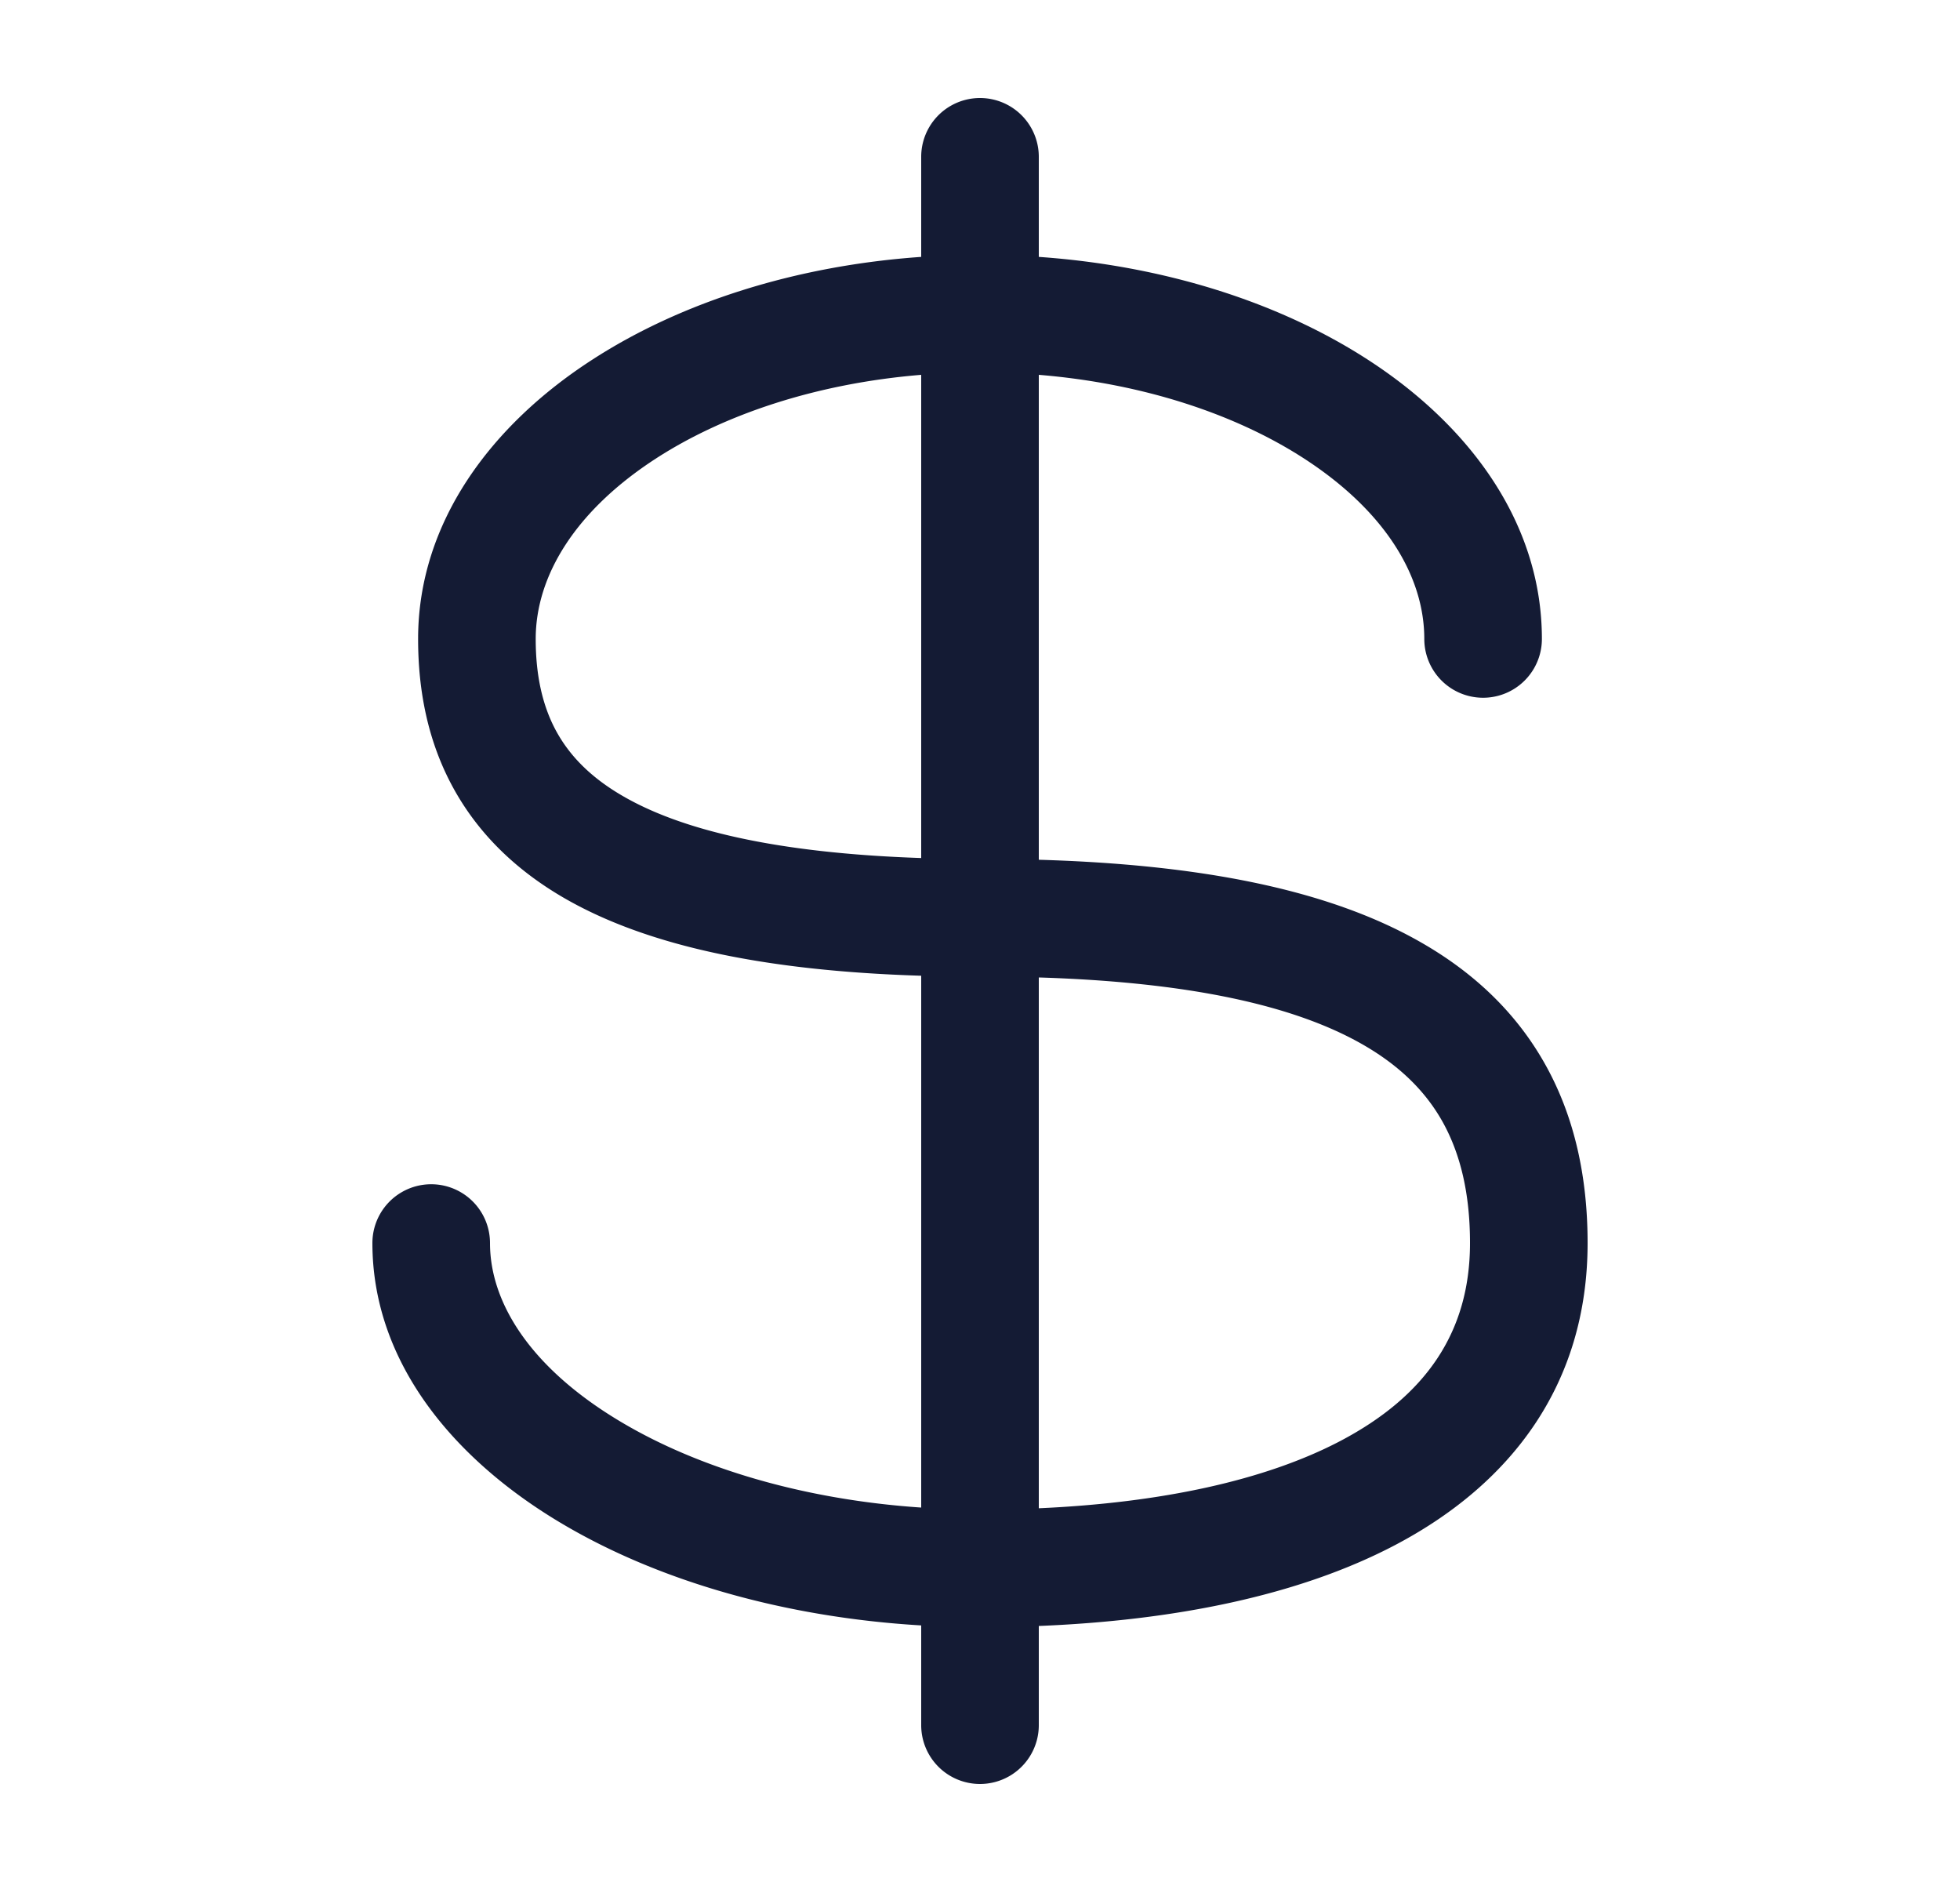 <svg xmlns="http://www.w3.org/2000/svg" width="25" height="24" fill="none"><path fill="#141B34" fill-rule="evenodd" d="M13.25 2a.75.75 0 0 0-1.5 0v1.276c-1.604.112-3.068.581-4.194 1.31-1.292.834-2.223 2.077-2.223 3.562 0 .669.128 1.305.436 1.877.31.576.778 1.044 1.391 1.406 1.068.63 2.591.95 4.59 1.012v6.782c-1.513-.102-2.843-.508-3.817-1.085-1.15-.68-1.683-1.514-1.683-2.288a.75.75 0 1 0-1.5 0c0 1.517 1.033 2.758 2.418 3.578 1.228.728 2.83 1.194 4.582 1.298V22a.75.75 0 0 0 1.5 0v-1.265c1.71-.069 3.309-.381 4.549-1.034 1.462-.77 2.451-2.035 2.451-3.85 0-.839-.166-1.6-.531-2.26-.367-.664-.91-1.183-1.597-1.575-1.197-.685-2.85-.993-4.872-1.052V4.78c1.34.11 2.515.506 3.38 1.065 1.03.666 1.537 1.497 1.537 2.303a.75.75 0 0 0 1.5 0c0-1.485-.93-2.728-2.223-3.563-1.126-.728-2.59-1.197-4.194-1.309zm-1.5 2.78c-1.34.11-2.515.506-3.38 1.065-1.03.666-1.537 1.497-1.537 2.303 0 .477.091.858.257 1.167.165.306.425.584.833.824.748.442 1.963.74 3.827.803zm1.5 7.685v6.769c1.555-.069 2.888-.354 3.85-.86 1.072-.565 1.65-1.373 1.65-2.522 0-.642-.126-1.14-.344-1.536-.216-.391-.548-.724-1.028-.998-.88-.503-2.228-.794-4.128-.853" clip-rule="evenodd"/></svg>